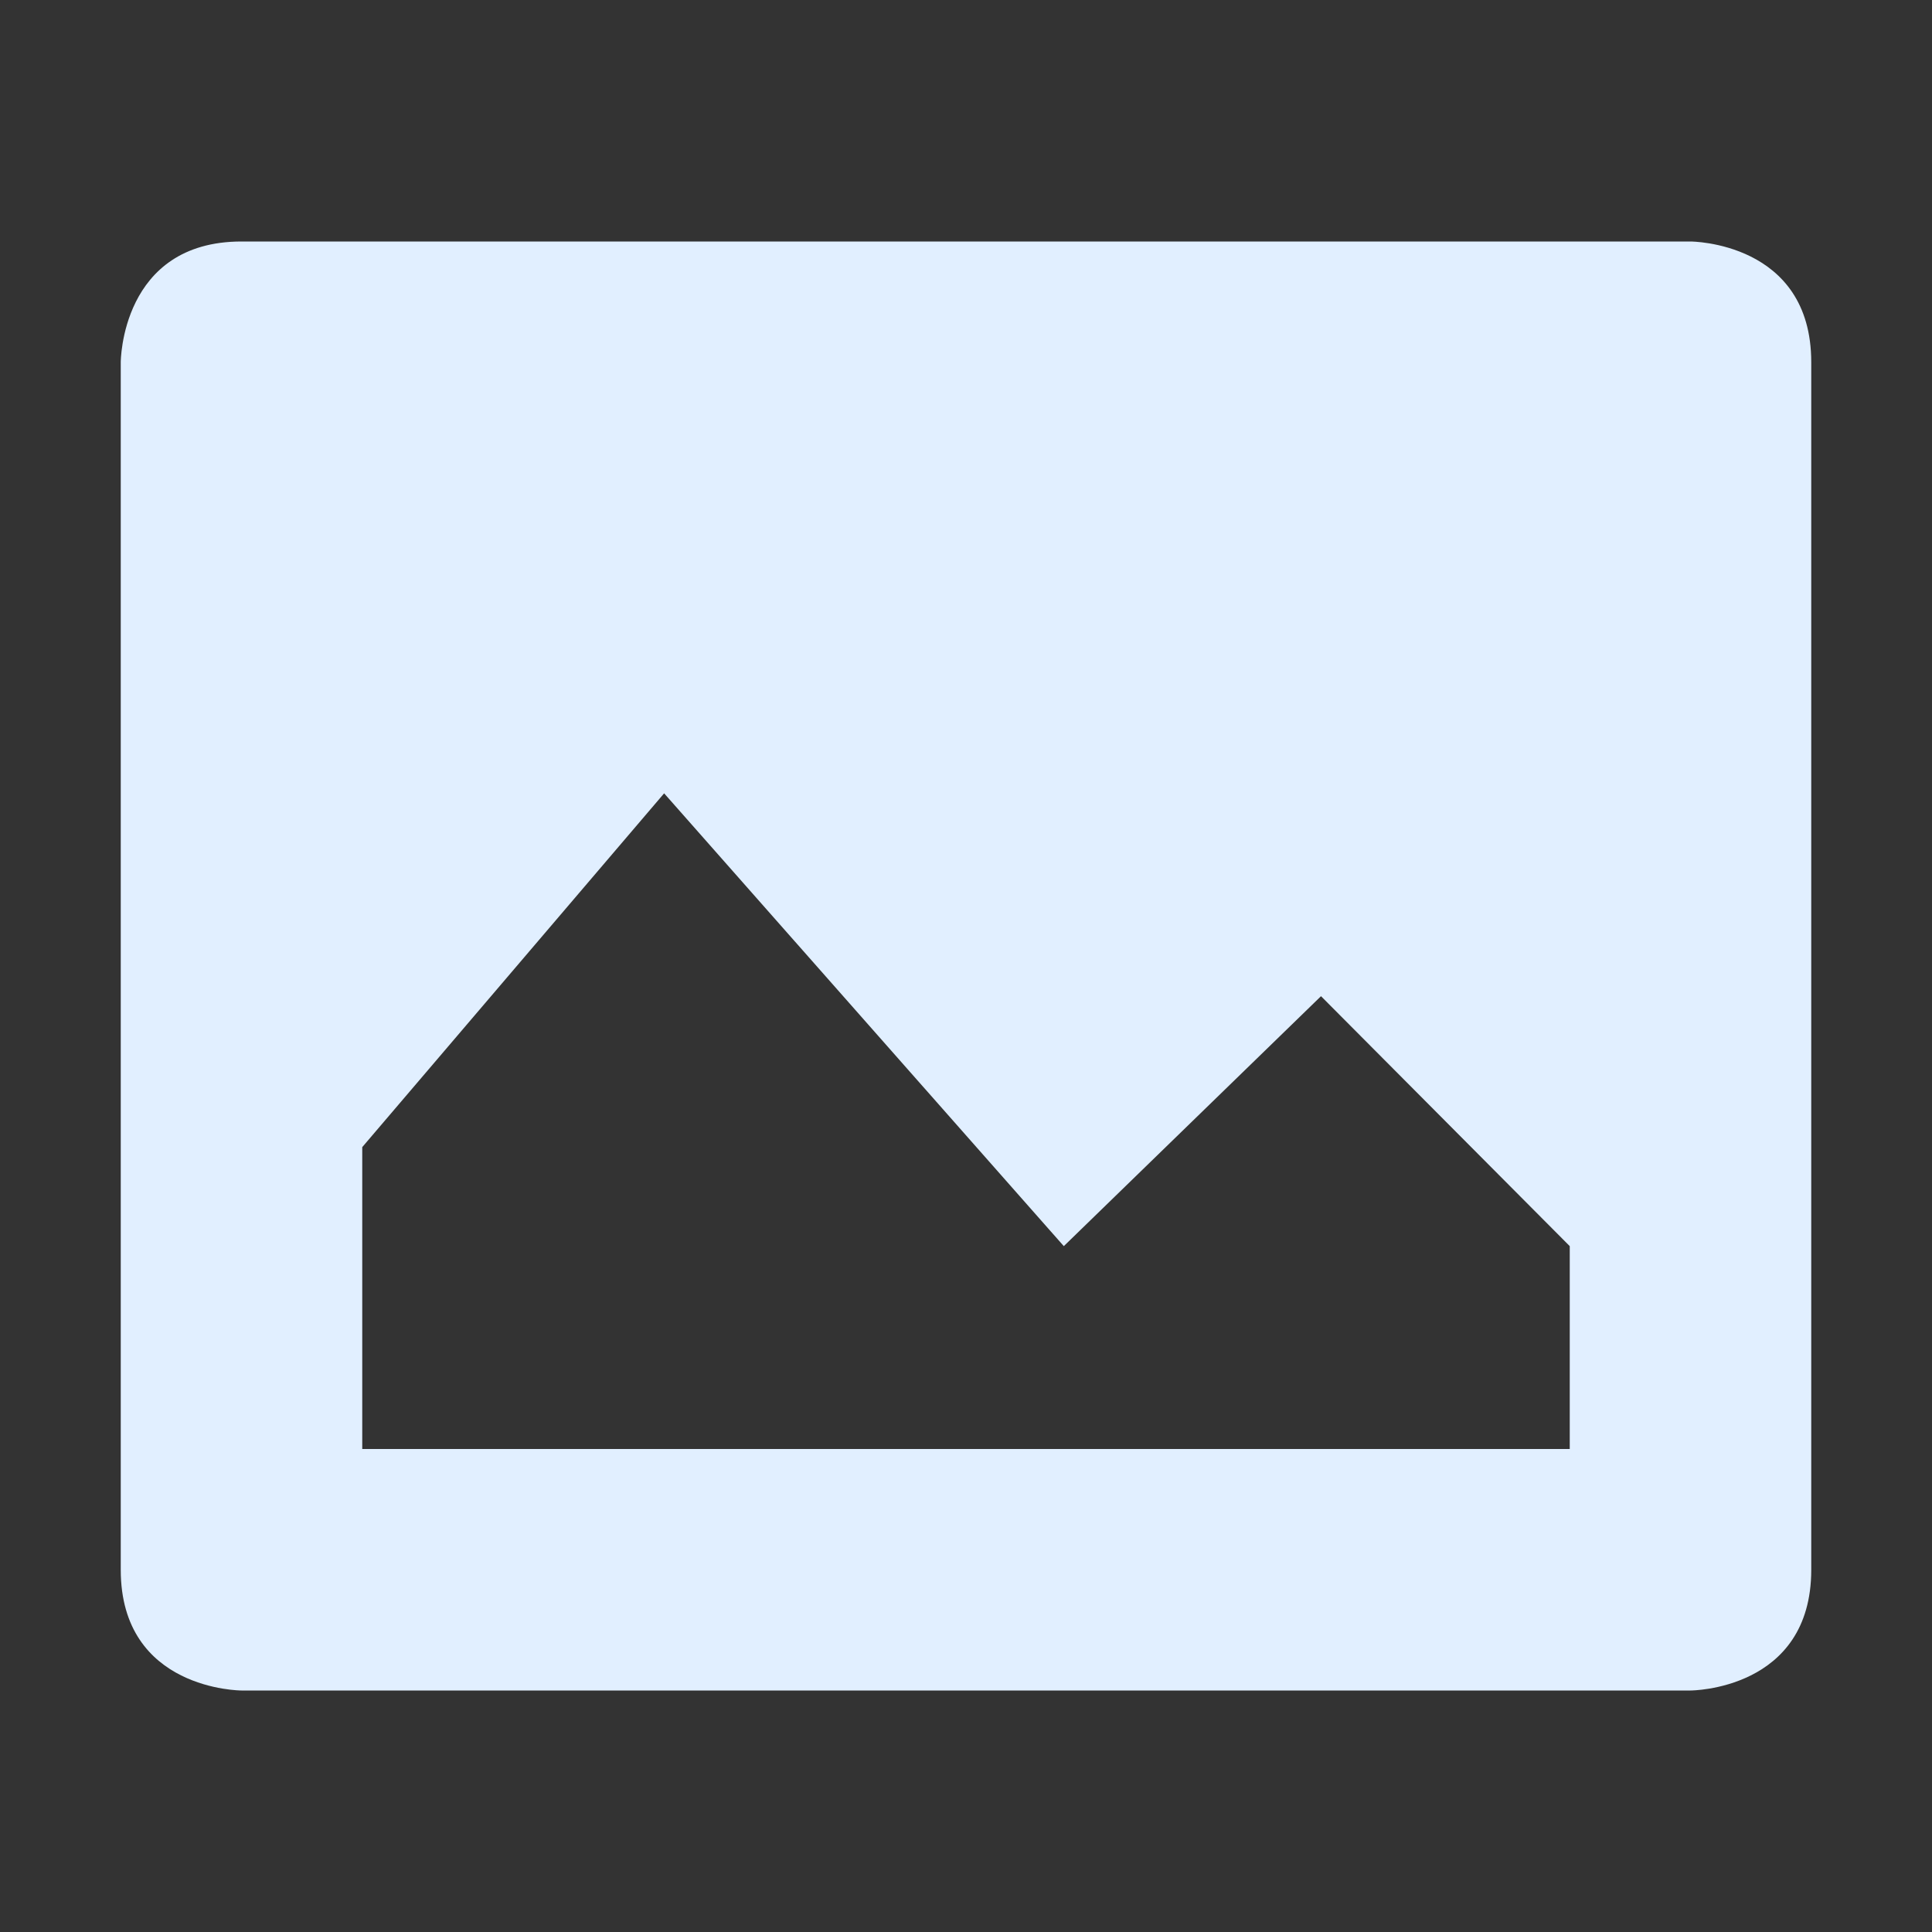 <svg xmlns="http://www.w3.org/2000/svg" width="16" height="16" version="1.1">
 <rect width="100%" height="100%" fill="#333333" stroke="none"/>
 <path style="fill:#e1efff" d="M 2,2 C 1,2 1,3 1,3 V 13 C 1,14 2,14 2,14 H 14 C 14,14 15,14 15,13 V 3 C 15,2 14,2 14,2 Z M 5.5,6.57 8.81,10.32 10.94,8.25 13,10.32 V 12 H 3 V 9.5 Z"/>
</svg>
